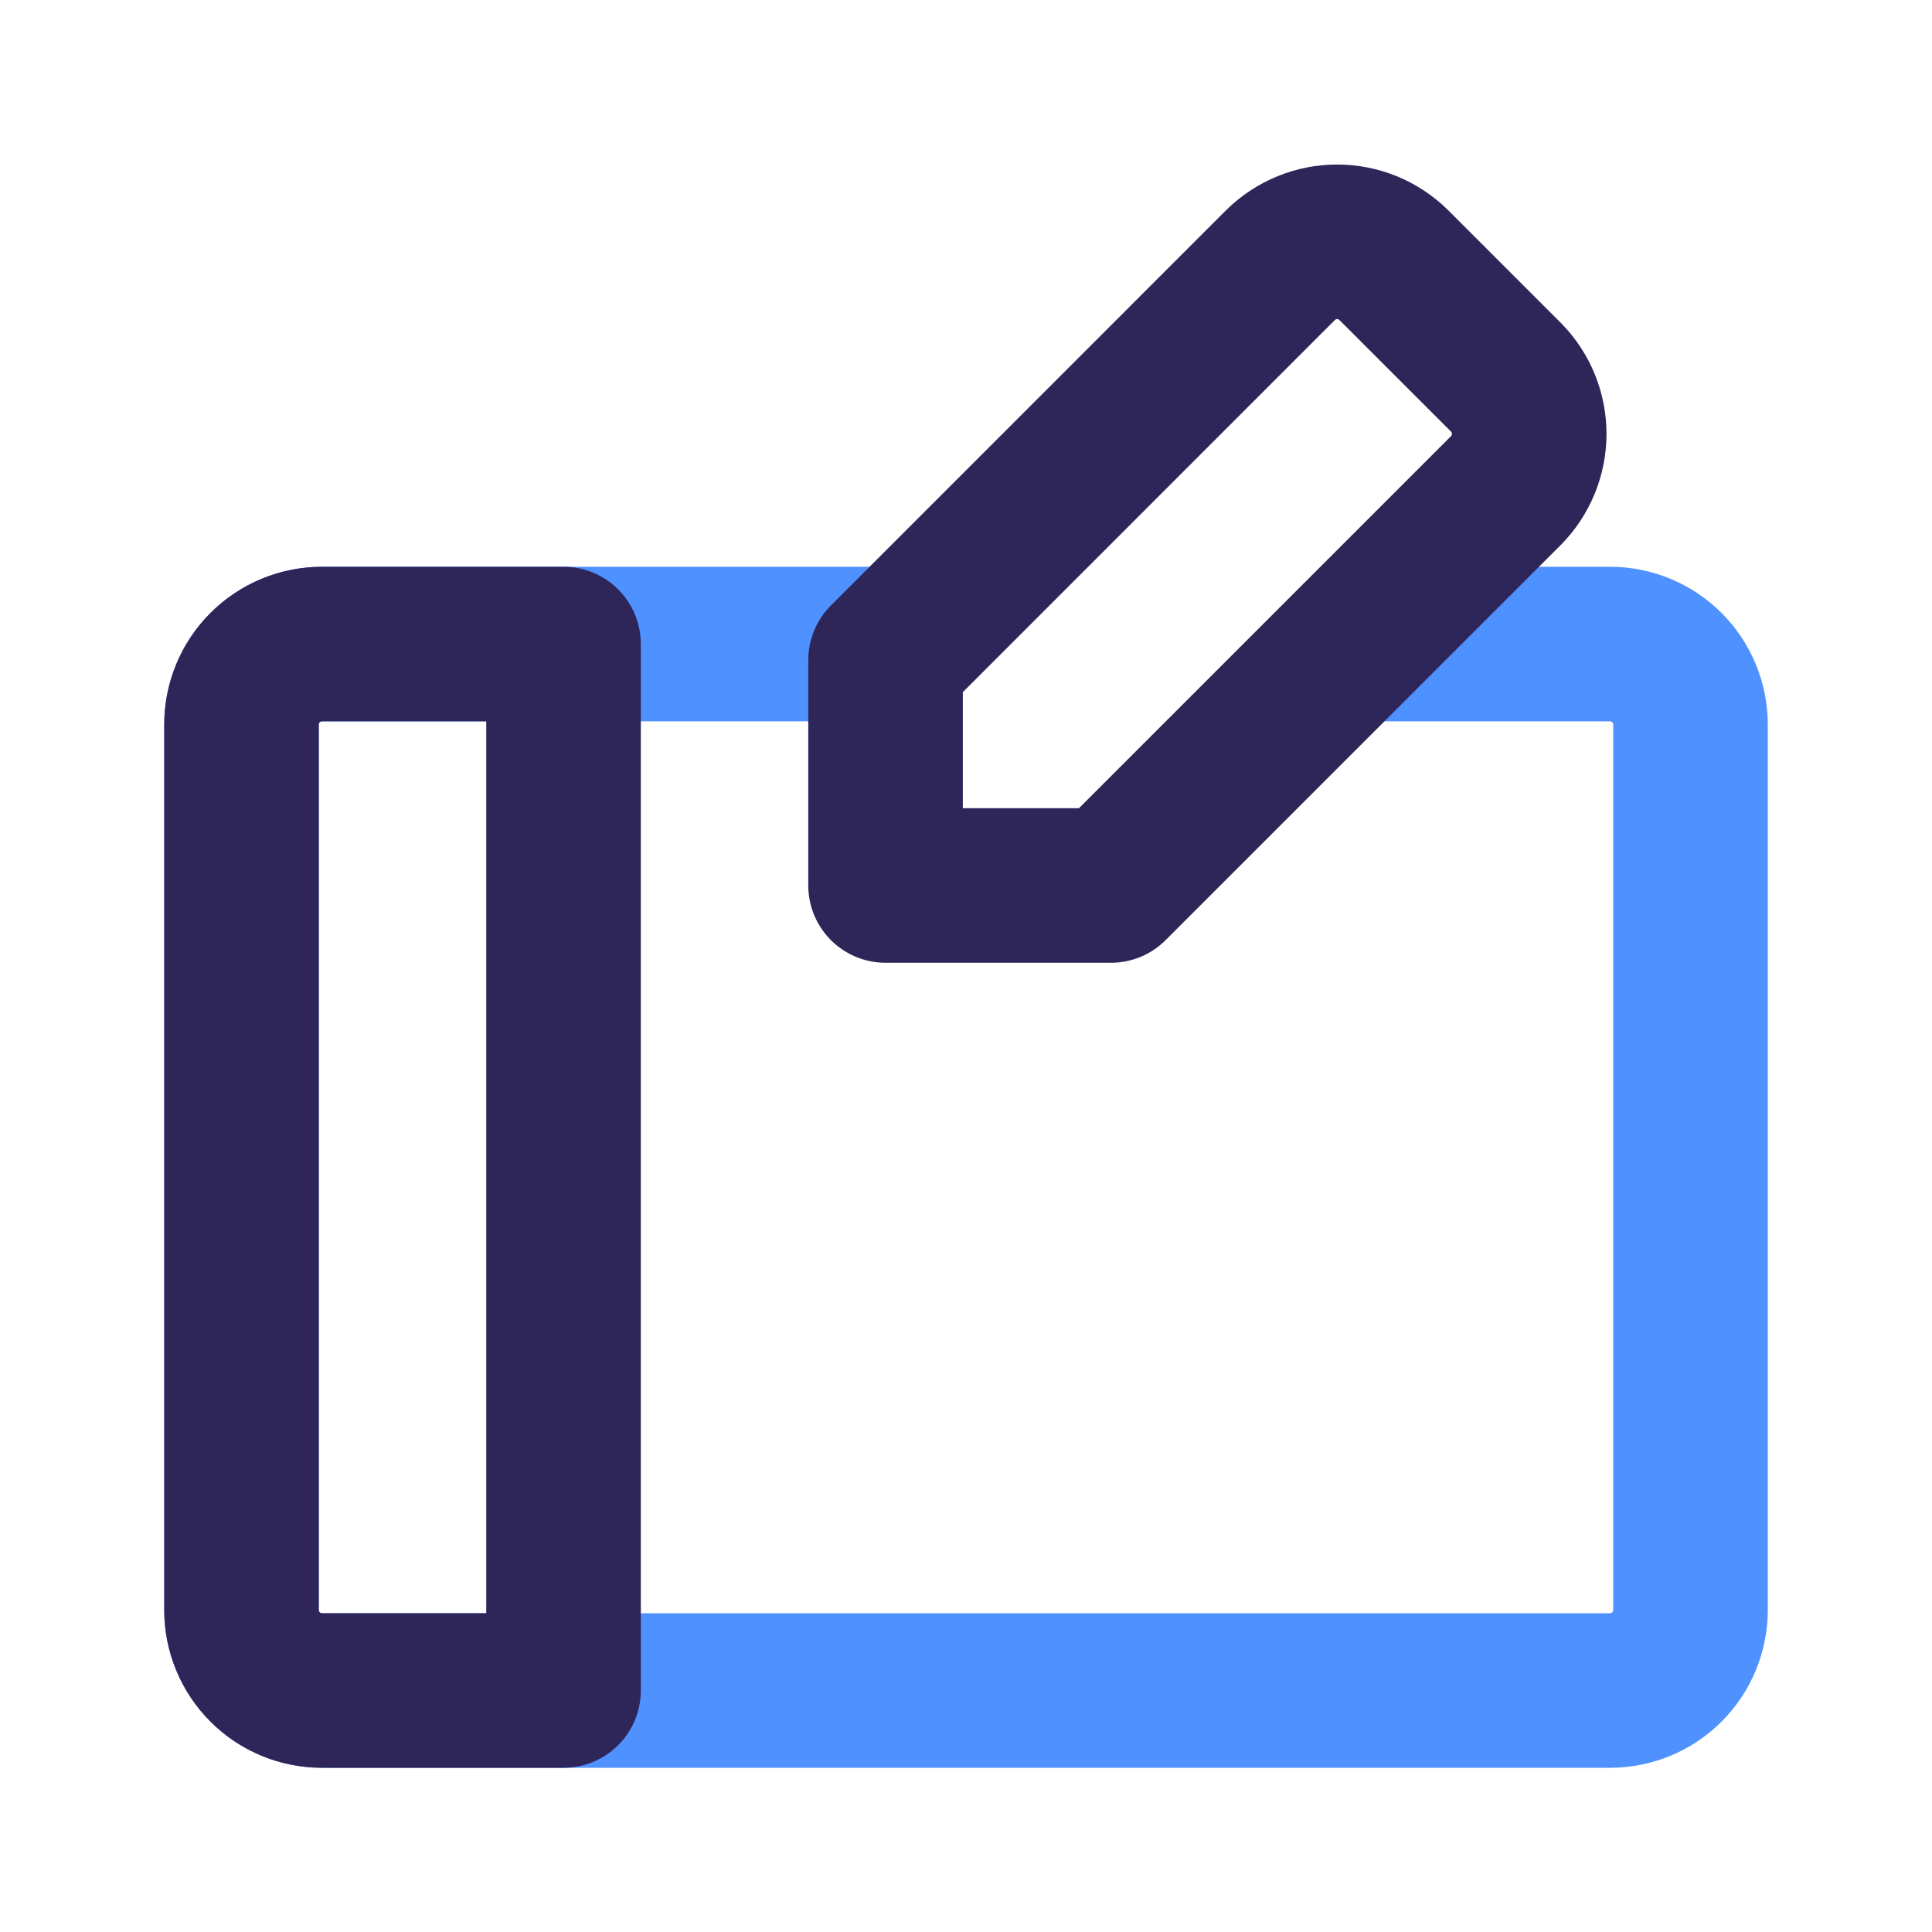 <svg width="25" height="25" viewBox="0 0 25 25" fill="none" xmlns="http://www.w3.org/2000/svg">
<path d="M17.709 8.334H20.834C21.11 8.334 21.375 8.444 21.57 8.639C21.765 8.834 21.875 9.099 21.875 9.375V20.834C21.875 21.11 21.765 21.375 21.57 21.57C21.375 21.766 21.11 21.875 20.834 21.875H4.167C3.89 21.875 3.625 21.766 3.43 21.57C3.235 21.375 3.125 21.11 3.125 20.834V9.375C3.125 9.099 3.235 8.834 3.43 8.639C3.625 8.444 3.89 8.334 4.167 8.334H11.459" stroke="#4E91FF" stroke-width="2" stroke-linecap="round" stroke-linejoin="round"/>
<path d="M4.167 8.334C3.89 8.334 3.625 8.444 3.43 8.639C3.235 8.834 3.125 9.099 3.125 9.375V20.834C3.125 21.11 3.235 21.375 3.43 21.57C3.625 21.766 3.89 21.875 4.167 21.875H7.292V8.334H4.167ZM19.49 4.885L18.032 3.427C17.837 3.236 17.576 3.129 17.303 3.129C17.03 3.129 16.768 3.236 16.573 3.427L11.459 8.542V11.458H14.376L19.491 6.343C19.681 6.149 19.788 5.887 19.788 5.614C19.788 5.342 19.681 5.08 19.49 4.885Z" stroke="#2E2559" stroke-width="2" stroke-linecap="round" stroke-linejoin="round"/>
</svg>
